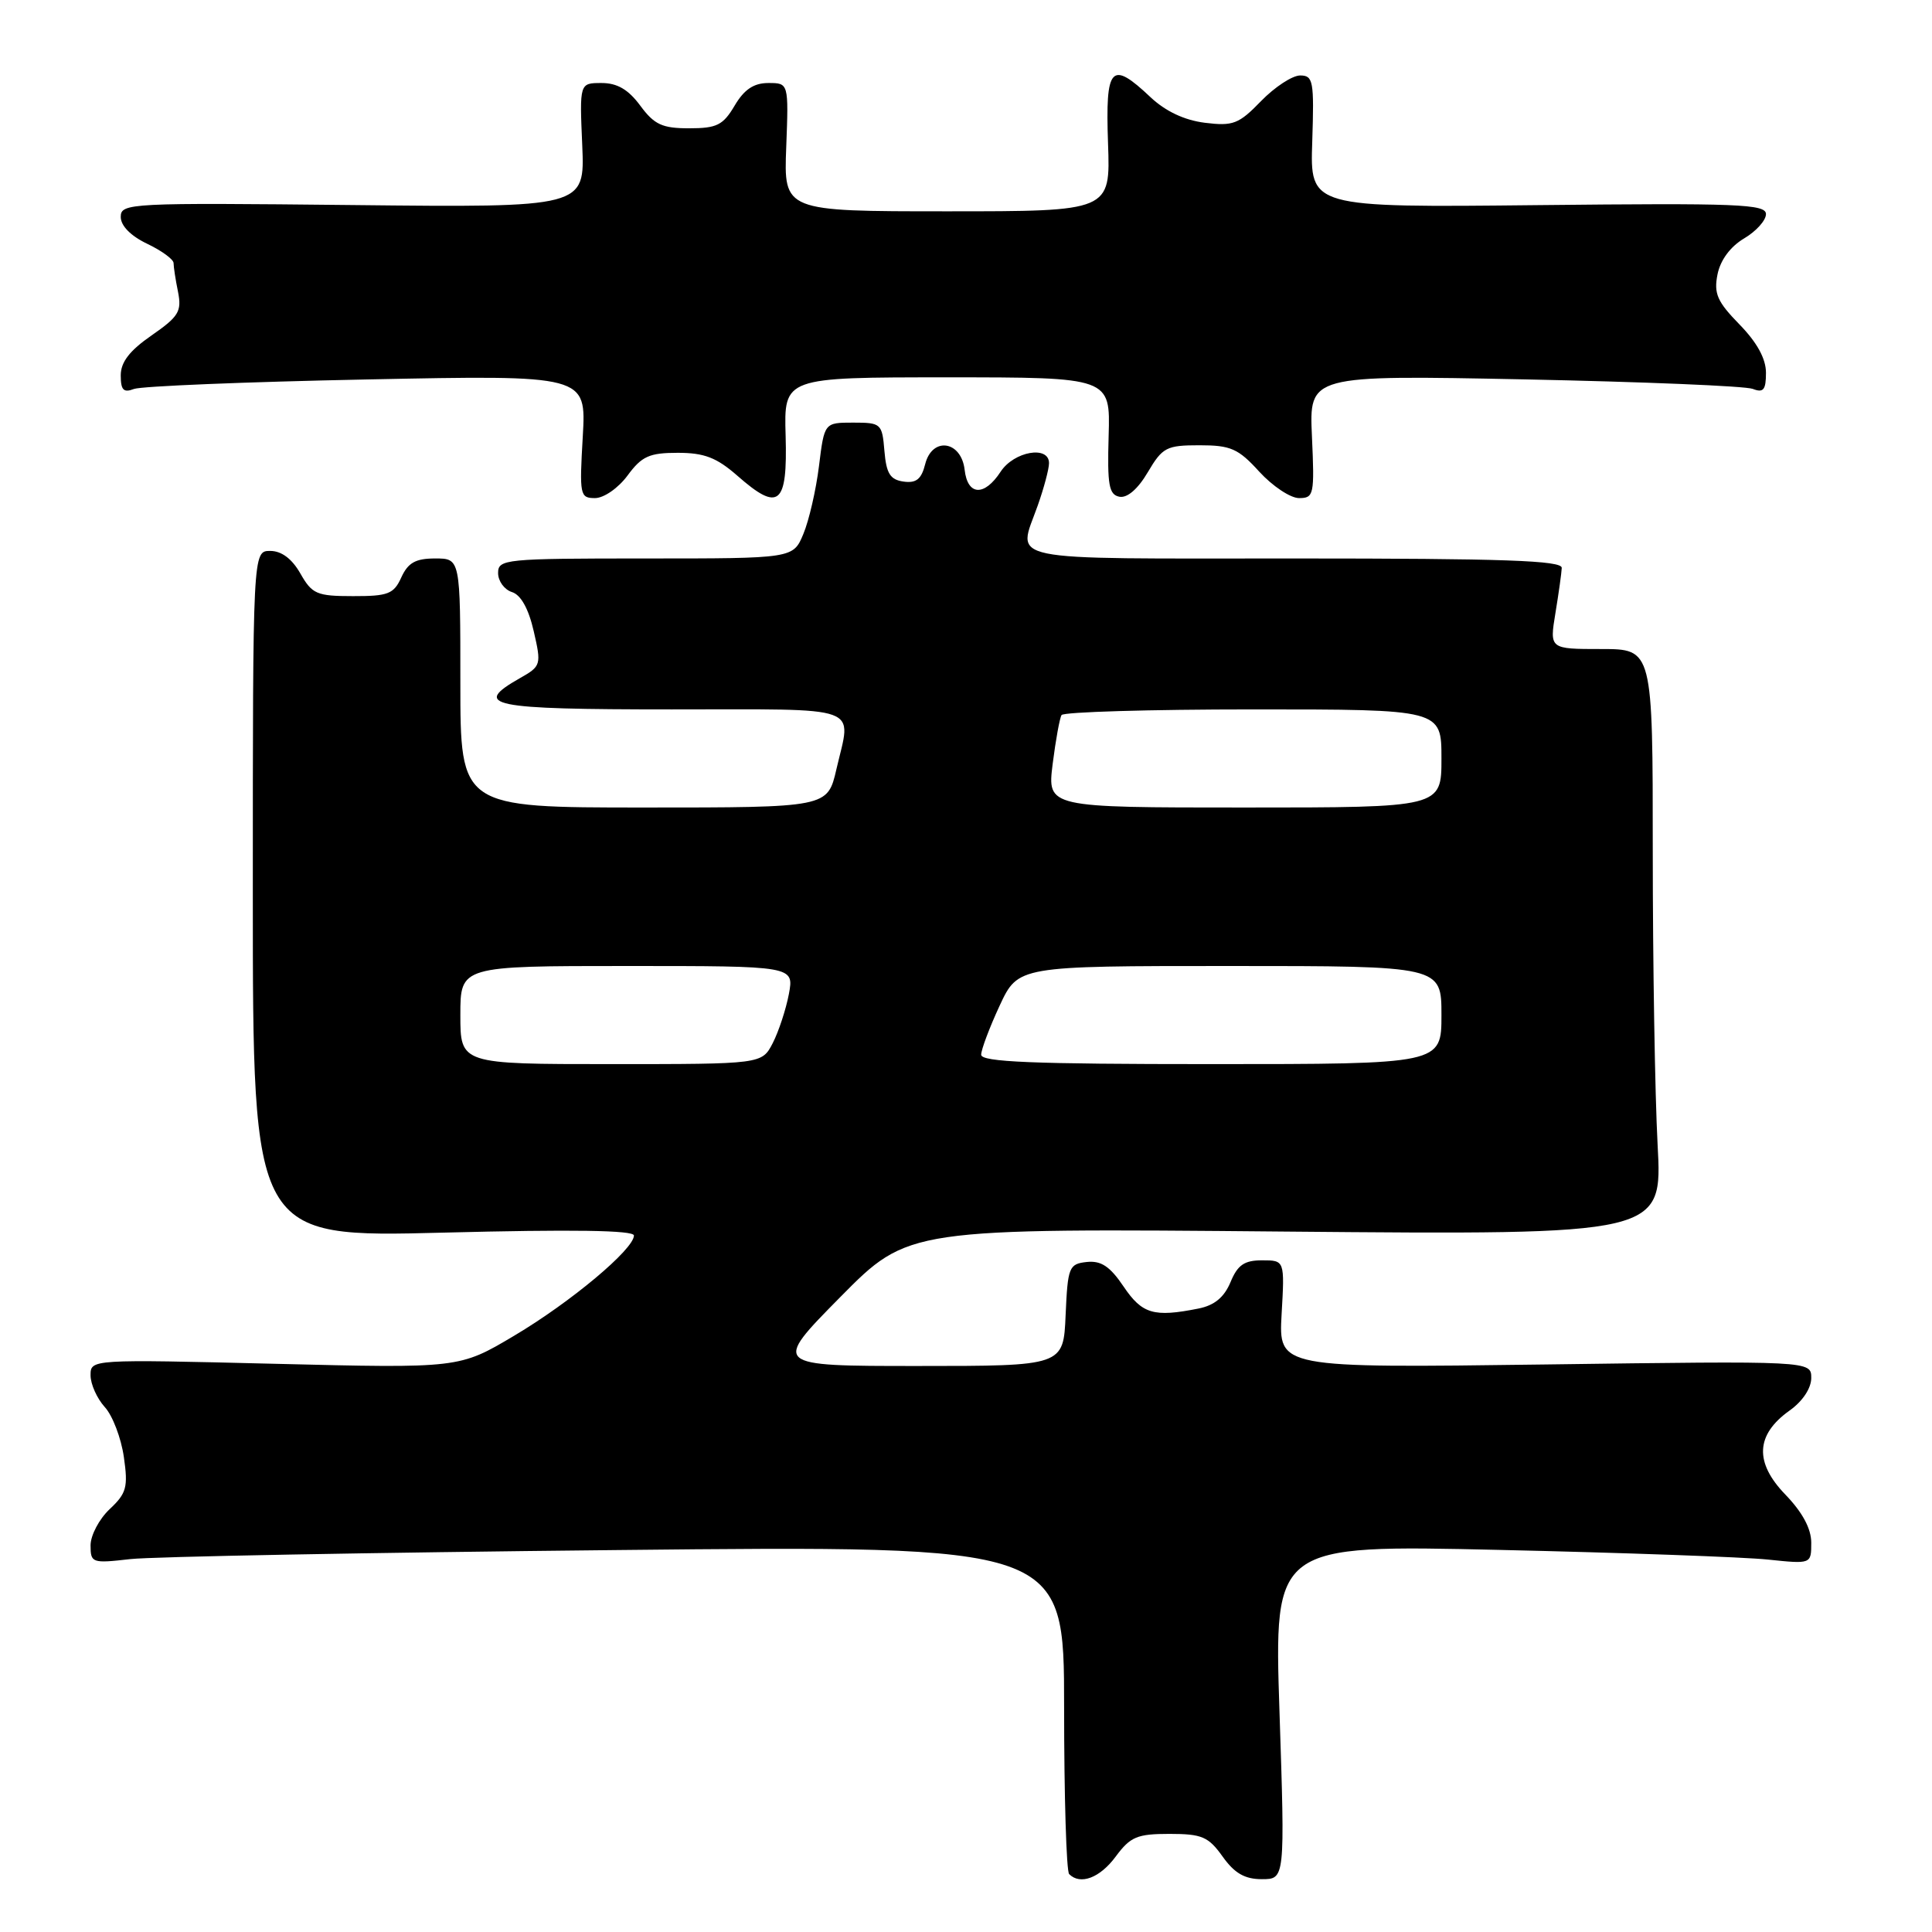 <?xml version="1.0" encoding="UTF-8" standalone="no"?>
<!DOCTYPE svg PUBLIC "-//W3C//DTD SVG 1.1//EN" "http://www.w3.org/Graphics/SVG/1.1/DTD/svg11.dtd" >
<svg xmlns="http://www.w3.org/2000/svg" xmlns:xlink="http://www.w3.org/1999/xlink" version="1.1" viewBox="0 0 256 256">
 <g >
 <path fill="currentColor"
d=" M 147.84 246.00 C 149.78 243.38 150.67 243.00 154.96 243.00 C 159.27 243.00 160.12 243.37 162.00 246.00 C 163.58 248.22 164.94 249.00 167.20 249.00 C 170.27 249.00 170.27 249.00 169.54 226.85 C 168.81 204.69 168.81 204.69 198.65 205.37 C 215.07 205.74 231.09 206.32 234.25 206.65 C 240.00 207.25 240.00 207.25 240.00 204.42 C 240.00 202.55 238.83 200.38 236.57 198.04 C 232.45 193.78 232.63 190.11 237.12 186.91 C 238.85 185.69 240.00 183.95 240.00 182.59 C 240.00 180.32 240.00 180.32 204.71 180.80 C 169.42 181.27 169.42 181.27 169.82 174.13 C 170.23 167.00 170.23 167.00 167.23 167.00 C 164.88 167.00 163.99 167.61 163.05 169.89 C 162.21 171.90 160.92 172.97 158.80 173.39 C 152.89 174.57 151.34 174.12 148.88 170.47 C 147.07 167.79 145.90 167.02 144.00 167.22 C 141.64 167.48 141.48 167.88 141.20 174.25 C 140.91 181.00 140.91 181.00 121.62 181.00 C 102.33 181.00 102.33 181.00 111.34 171.87 C 120.36 162.74 120.36 162.74 170.32 163.19 C 220.29 163.63 220.29 163.63 219.64 151.66 C 219.29 145.07 219.00 127.61 219.00 112.84 C 219.00 86.00 219.00 86.00 212.16 86.00 C 205.32 86.00 205.32 86.00 206.10 81.25 C 206.53 78.64 206.91 75.94 206.94 75.25 C 206.99 74.27 199.27 74.00 171.50 74.00 C 132.13 74.00 134.83 74.56 137.50 67.00 C 138.33 64.66 139.00 62.13 139.00 61.37 C 139.00 58.99 134.36 59.80 132.59 62.50 C 130.43 65.81 128.21 65.69 127.82 62.25 C 127.37 58.38 123.51 57.83 122.59 61.51 C 122.09 63.50 121.40 64.05 119.71 63.81 C 117.95 63.56 117.44 62.74 117.19 59.75 C 116.89 56.12 116.75 56.00 113.05 56.00 C 109.23 56.00 109.23 56.00 108.52 61.75 C 108.13 64.91 107.20 68.96 106.45 70.75 C 105.10 74.00 105.10 74.00 85.55 74.00 C 66.89 74.00 66.00 74.09 66.00 75.93 C 66.00 77.00 66.83 78.13 67.83 78.45 C 69.02 78.82 70.04 80.66 70.72 83.63 C 71.75 88.10 71.70 88.27 68.89 89.86 C 62.47 93.51 64.83 94.00 89.00 94.00 C 114.72 94.00 112.82 93.31 110.83 101.92 C 109.66 107.00 109.66 107.00 85.33 107.00 C 61.00 107.00 61.00 107.00 61.00 90.50 C 61.00 74.00 61.00 74.00 57.66 74.00 C 55.07 74.00 54.07 74.56 53.18 76.50 C 52.18 78.71 51.43 79.00 46.77 78.99 C 41.97 78.99 41.35 78.72 39.80 75.99 C 38.68 74.03 37.30 73.00 35.80 73.00 C 33.50 73.00 33.50 73.00 33.50 118.49 C 33.50 163.98 33.50 163.98 58.75 163.33 C 75.87 162.89 84.00 163.01 84.00 163.71 C 84.00 165.53 75.63 172.54 68.13 176.99 C 60.86 181.31 60.86 181.31 36.43 180.71 C 12.00 180.11 12.00 180.11 12.00 182.24 C 12.00 183.41 12.85 185.30 13.88 186.44 C 14.92 187.57 16.05 190.55 16.41 193.05 C 16.99 197.06 16.77 197.87 14.53 199.97 C 13.14 201.28 12.00 203.44 12.00 204.77 C 12.00 207.10 12.20 207.17 17.25 206.59 C 20.14 206.26 49.16 205.72 81.75 205.39 C 141.00 204.78 141.00 204.78 141.00 226.23 C 141.00 238.02 141.30 247.97 141.67 248.33 C 143.15 249.82 145.75 248.83 147.84 246.00 Z  M 83.16 63.00 C 85.04 60.45 86.04 60.00 89.81 60.00 C 93.32 60.00 94.96 60.63 97.72 63.05 C 103.21 67.88 104.36 66.91 104.10 57.75 C 103.87 50.00 103.87 50.00 125.50 50.00 C 147.13 50.00 147.13 50.00 146.90 57.75 C 146.71 64.27 146.94 65.55 148.33 65.82 C 149.36 66.02 150.78 64.80 152.09 62.57 C 154.04 59.27 154.56 59.00 158.94 59.00 C 163.08 59.00 164.08 59.44 166.86 62.50 C 168.62 64.42 170.99 66.00 172.13 66.00 C 174.10 66.00 174.19 65.56 173.84 57.85 C 173.47 49.70 173.47 49.70 201.99 50.27 C 217.67 50.59 231.29 51.15 232.25 51.53 C 233.66 52.08 234.00 51.67 234.00 49.40 C 234.00 47.53 232.82 45.38 230.49 42.99 C 227.54 39.97 227.07 38.90 227.58 36.35 C 227.96 34.46 229.28 32.68 231.09 31.60 C 232.69 30.66 234.00 29.21 234.00 28.37 C 234.00 27.04 230.25 26.90 203.79 27.18 C 173.58 27.50 173.58 27.50 173.88 18.75 C 174.14 10.73 174.01 10.00 172.28 10.00 C 171.24 10.00 168.91 11.53 167.10 13.39 C 164.15 16.44 163.39 16.73 159.66 16.27 C 156.94 15.93 154.44 14.75 152.45 12.88 C 147.21 7.93 146.46 8.76 146.82 19.00 C 147.14 28.00 147.14 28.00 125.50 28.00 C 103.85 28.00 103.85 28.00 104.18 19.50 C 104.50 11.00 104.50 11.00 101.81 11.00 C 99.88 11.00 98.61 11.85 97.34 14.00 C 95.81 16.59 94.98 17.00 91.31 17.00 C 87.75 17.00 86.70 16.52 84.84 14.00 C 83.26 11.86 81.79 11.00 79.71 11.00 C 76.79 11.00 76.79 11.00 77.15 19.25 C 77.50 27.50 77.50 27.50 46.75 27.17 C 17.13 26.86 16.00 26.91 16.00 28.74 C 16.00 29.92 17.32 31.26 19.50 32.30 C 21.43 33.22 23.00 34.37 23.00 34.86 C 23.00 35.35 23.26 37.07 23.59 38.68 C 24.10 41.26 23.68 41.95 20.09 44.44 C 17.17 46.46 16.00 47.98 16.00 49.74 C 16.00 51.69 16.37 52.07 17.75 51.54 C 18.71 51.17 32.59 50.60 48.59 50.28 C 77.69 49.69 77.69 49.69 77.22 57.85 C 76.77 65.61 76.84 66.00 78.84 66.00 C 80.01 66.00 81.92 64.68 83.16 63.00 Z  M 61.00 134.50 C 61.00 128.00 61.00 128.00 83.11 128.00 C 105.22 128.00 105.22 128.00 104.53 131.72 C 104.14 133.76 103.18 136.68 102.39 138.22 C 100.95 141.00 100.95 141.00 80.97 141.00 C 61.00 141.00 61.00 141.00 61.00 134.50 Z  M 130.01 139.75 C 130.02 139.06 131.12 136.14 132.46 133.25 C 134.91 128.00 134.91 128.00 162.95 128.00 C 191.00 128.00 191.00 128.00 191.00 134.50 C 191.00 141.00 191.00 141.00 160.50 141.00 C 136.76 141.00 130.00 140.72 130.01 139.75 Z  M 139.48 101.25 C 139.88 98.09 140.41 95.16 140.66 94.75 C 140.91 94.34 152.34 94.00 166.06 94.00 C 191.00 94.00 191.00 94.00 191.00 100.50 C 191.00 107.00 191.00 107.00 164.88 107.00 C 138.77 107.00 138.77 107.00 139.48 101.25 Z "/>
</g>
</svg>